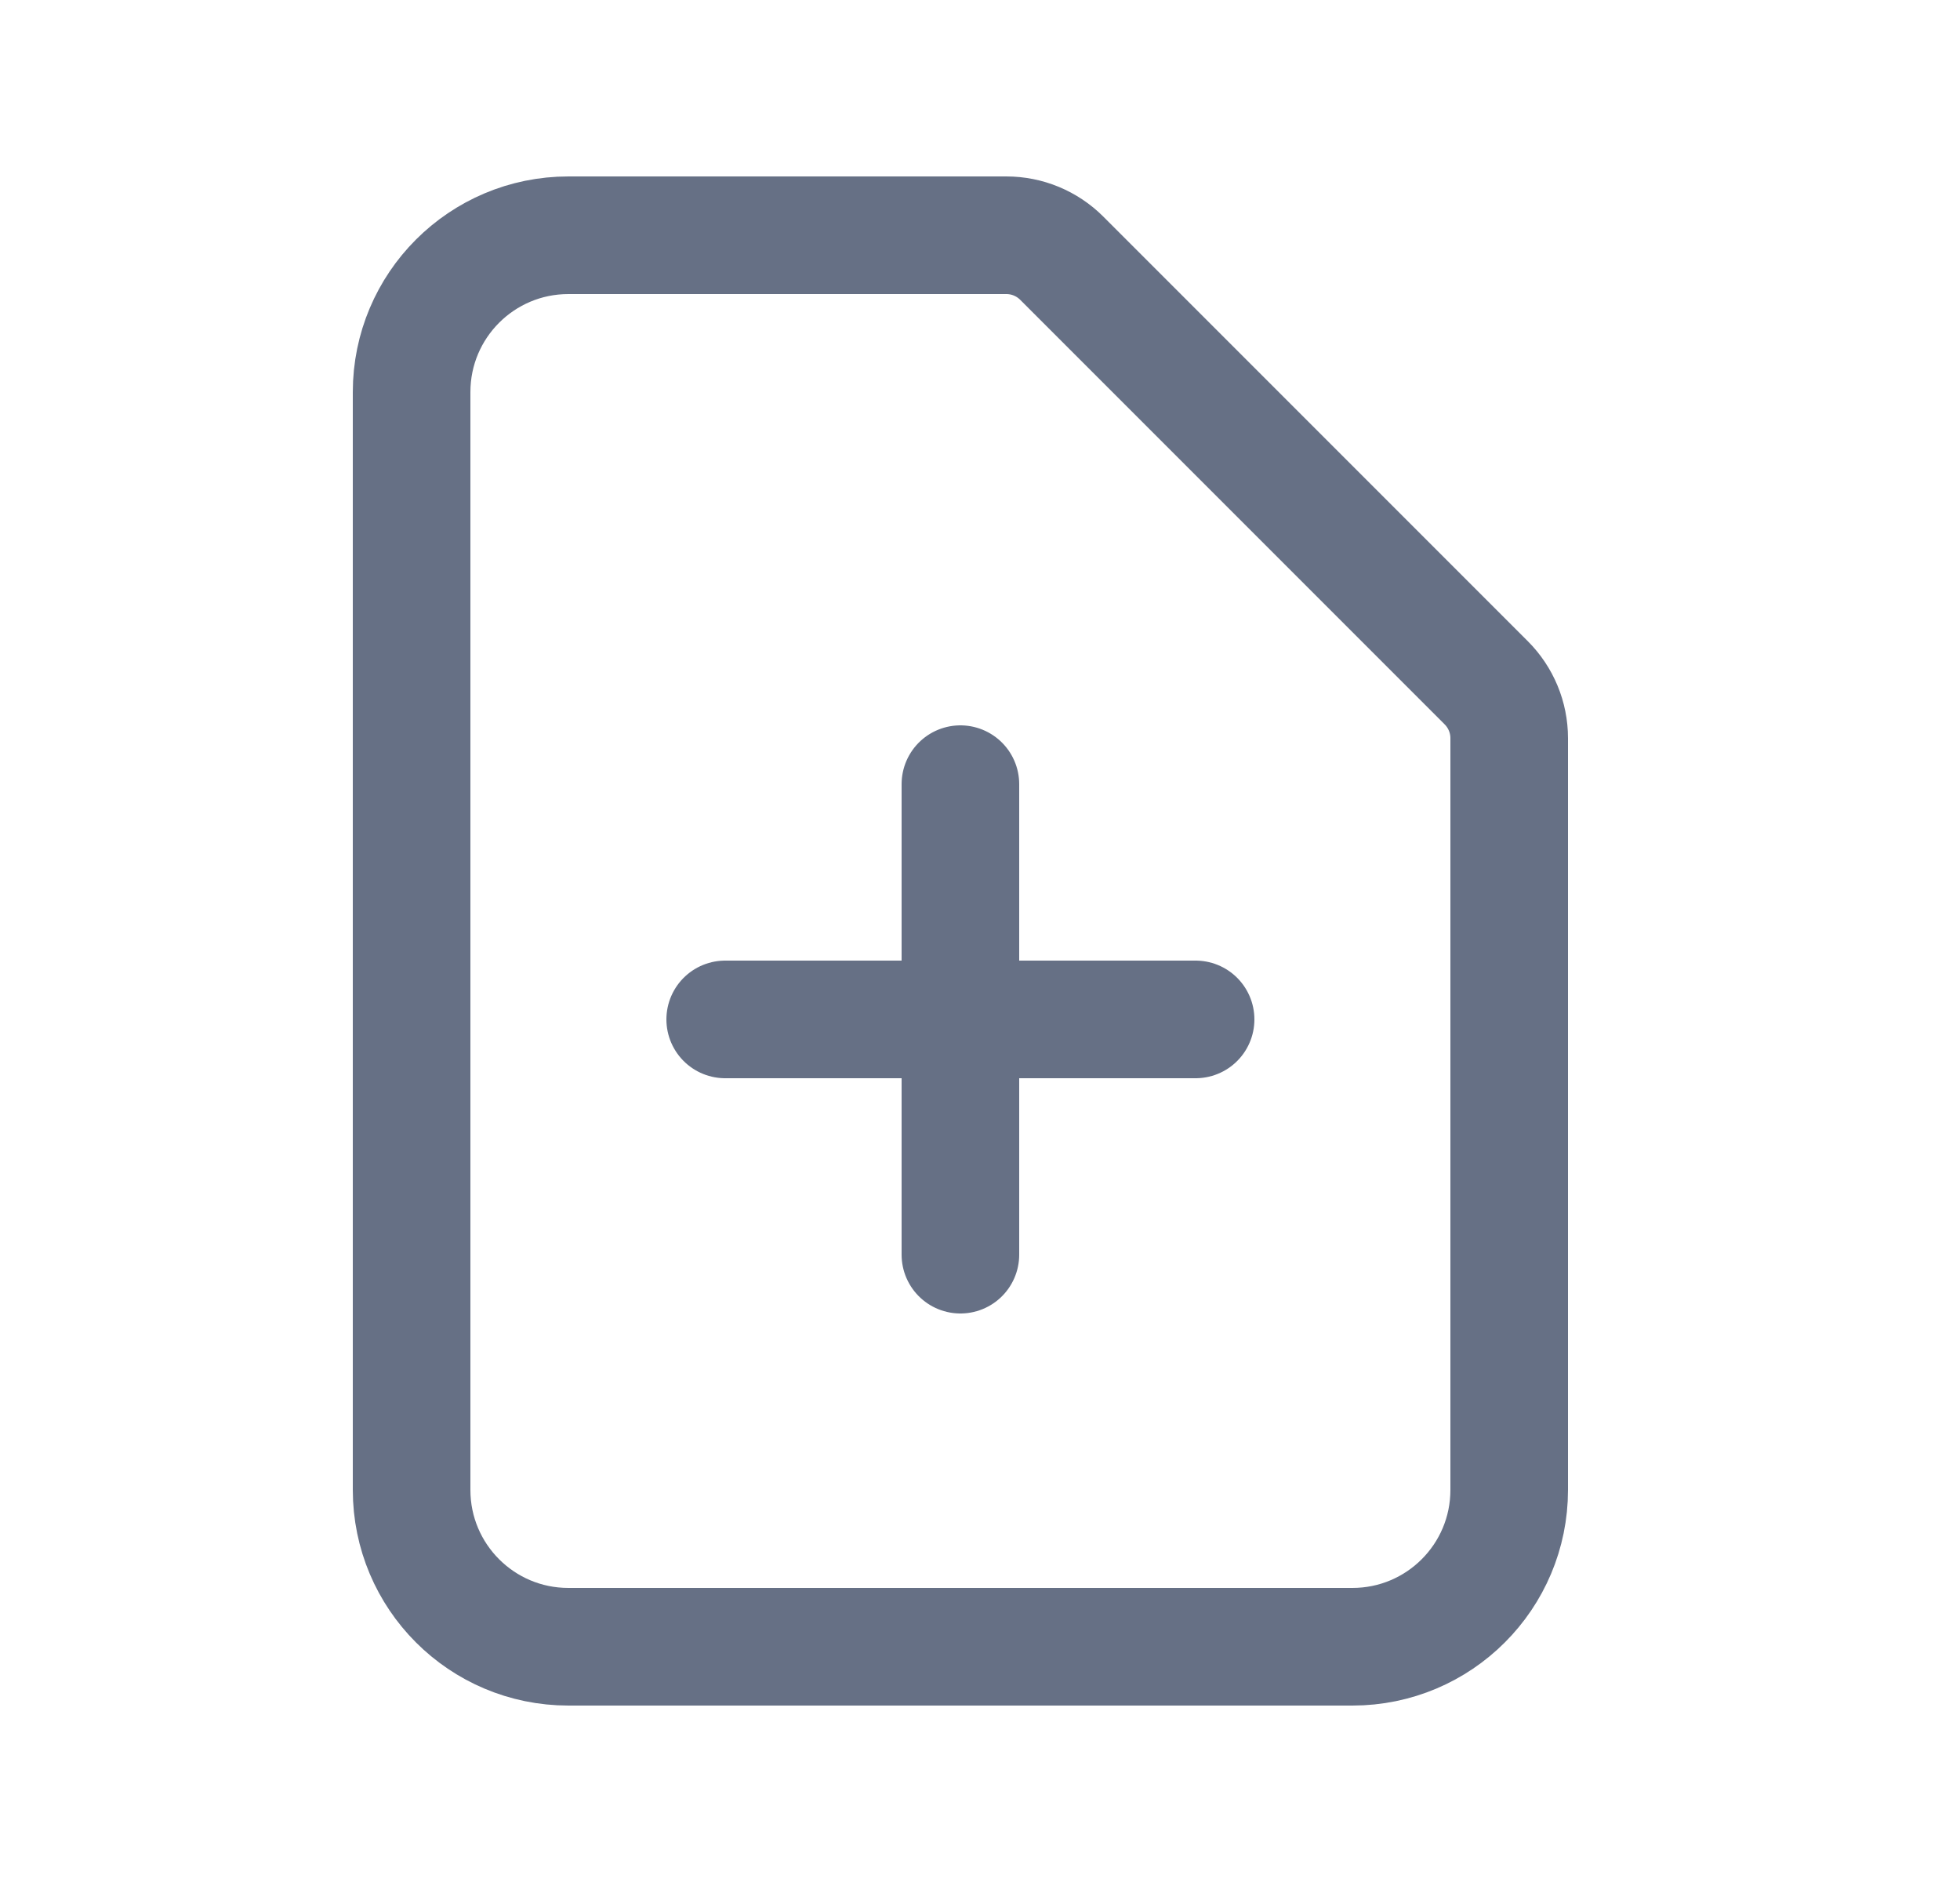 <svg width="25" height="24" viewBox="0 0 25 24" fill="none" xmlns="http://www.w3.org/2000/svg">
    <path
        d="M9.25 13H15.25M12.25 10L12.25 16M17.25 21H7.25C6.145 21 5.25 20.105 5.25 19V5C5.25 3.895 6.145 3 7.25 3H12.836C13.101 3 13.355 3.105 13.543 3.293L18.957 8.707C19.145 8.895 19.25 9.149 19.25 9.414V19C19.25 20.105 18.355 21 17.25 21Z"
        stroke="#667085" stroke-width="1.5" stroke-linecap="round" stroke-linejoin="round" />
</svg>